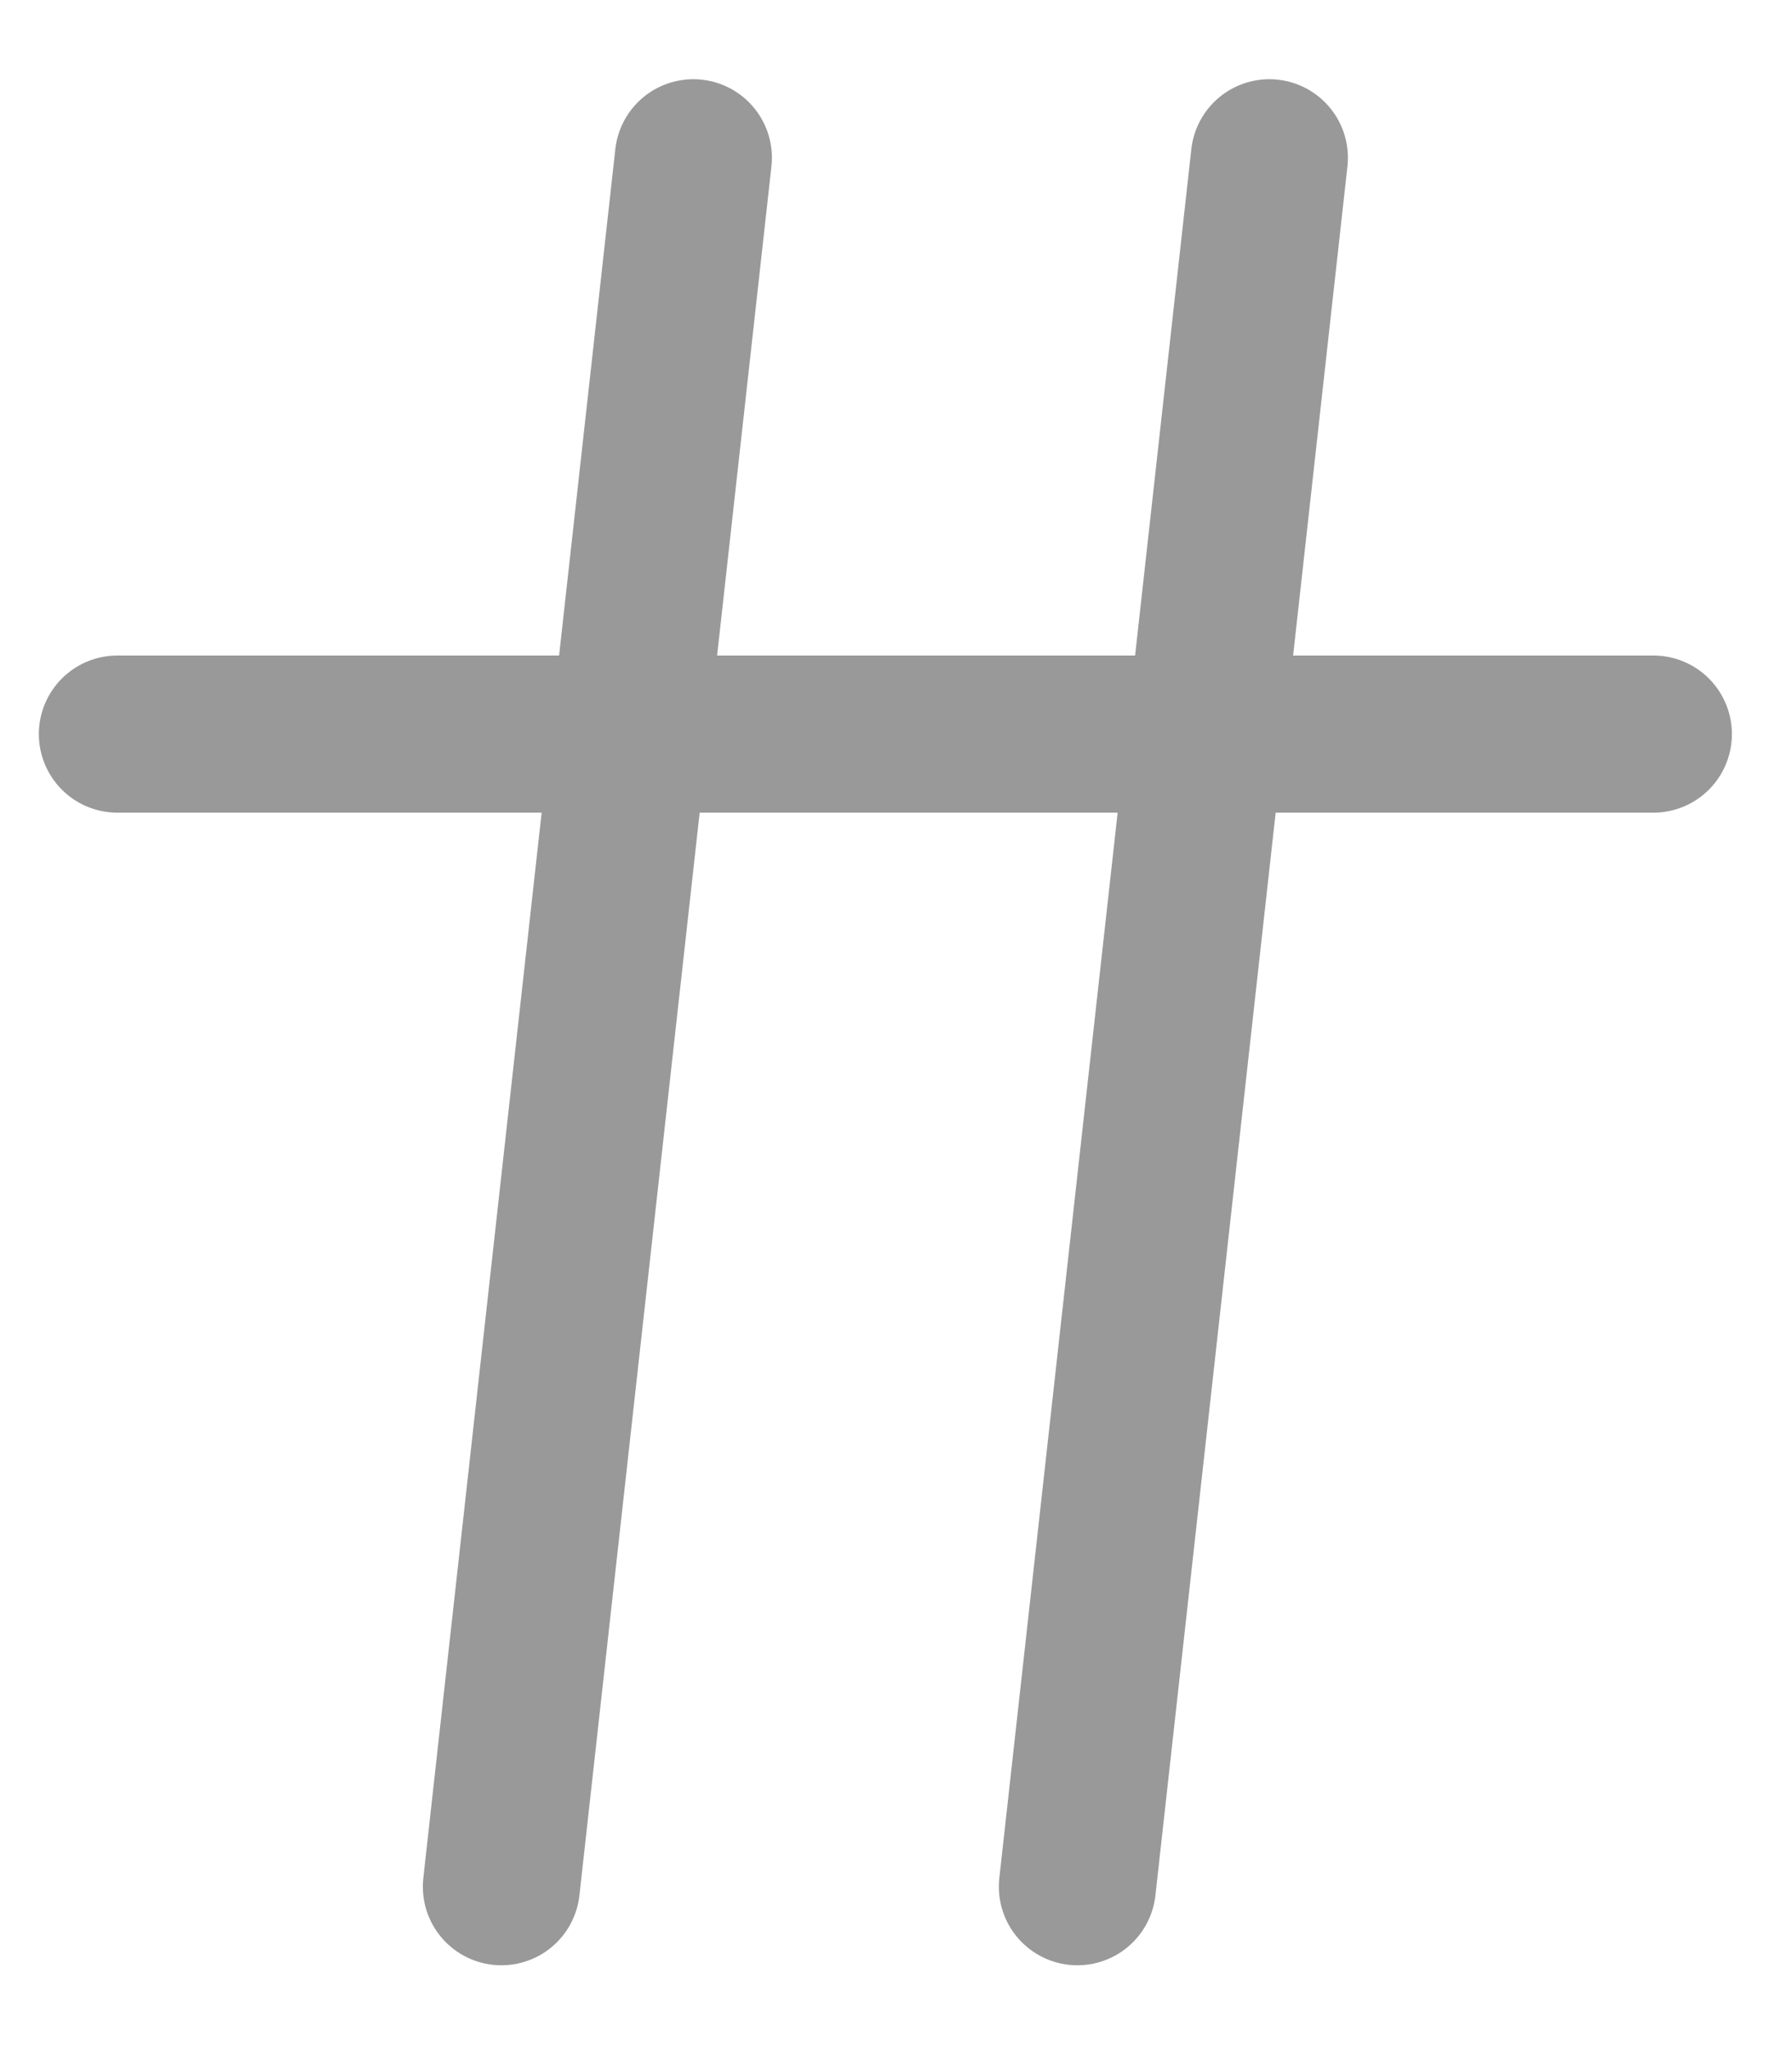 <svg xmlns="http://www.w3.org/2000/svg" width="14" height="16" fill="none" viewBox="0 0 14 16"><path stroke="#999" stroke-linecap="round" stroke-linejoin="round" stroke-width="1.227" d="M0.917 5.732H12.917"/><path stroke="#999" stroke-linecap="round" stroke-linejoin="round" stroke-width="1.227" d="M5.417 1.232L3.917 14.732"/><path stroke="#999" stroke-linecap="round" stroke-linejoin="round" stroke-width="1.227" d="M9.917 1.232L8.417 14.732"/></svg>